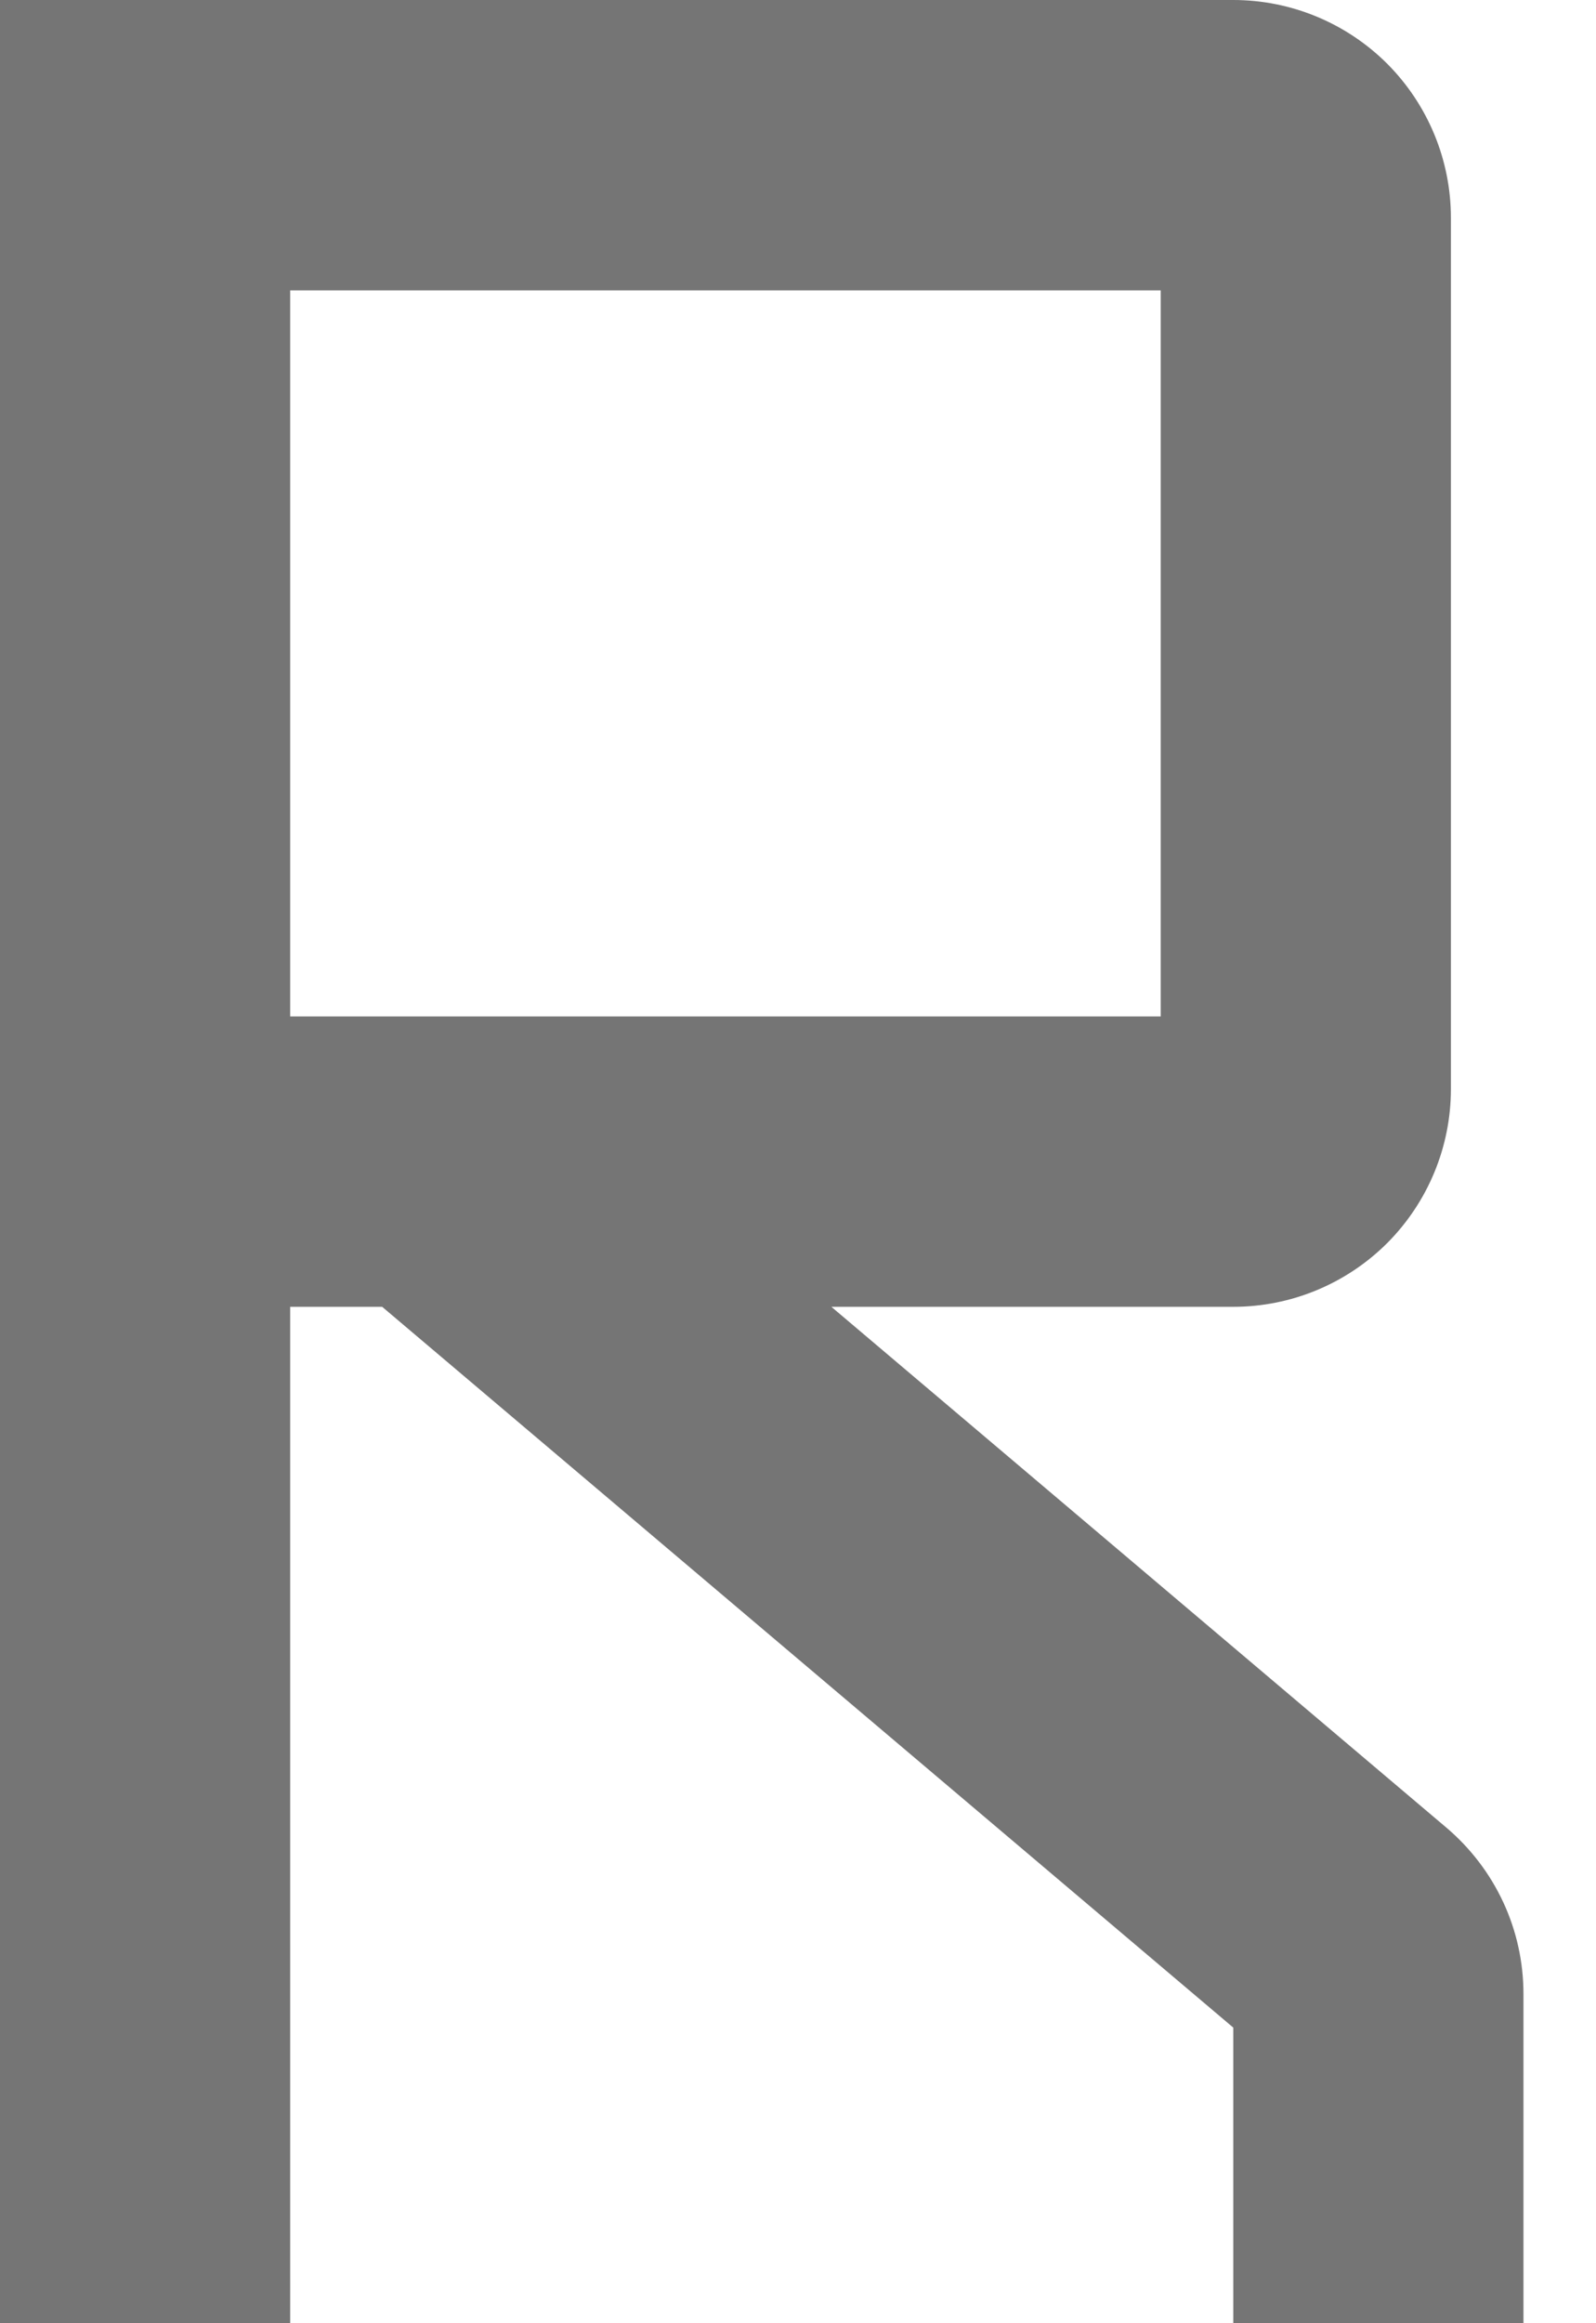 <svg width="11" height="16" viewBox="0 0 11 16" fill="none" xmlns="http://www.w3.org/2000/svg">
<path d="M0 0H8.5C8.898 0 9.279 0.158 9.561 0.439C9.842 0.721 10 1.102 10 1.5V7.5C10 7.898 9.842 8.279 9.561 8.561C9.279 8.842 8.898 9 8.5 9H5.73L9.969 12.587C10.135 12.728 10.269 12.903 10.361 13.101C10.453 13.299 10.5 13.514 10.5 13.732V16H8.5V13.964L2.634 9H2V16H0V0ZM2 7H8V2H2V7Z" fill="#757575"/>
</svg>
